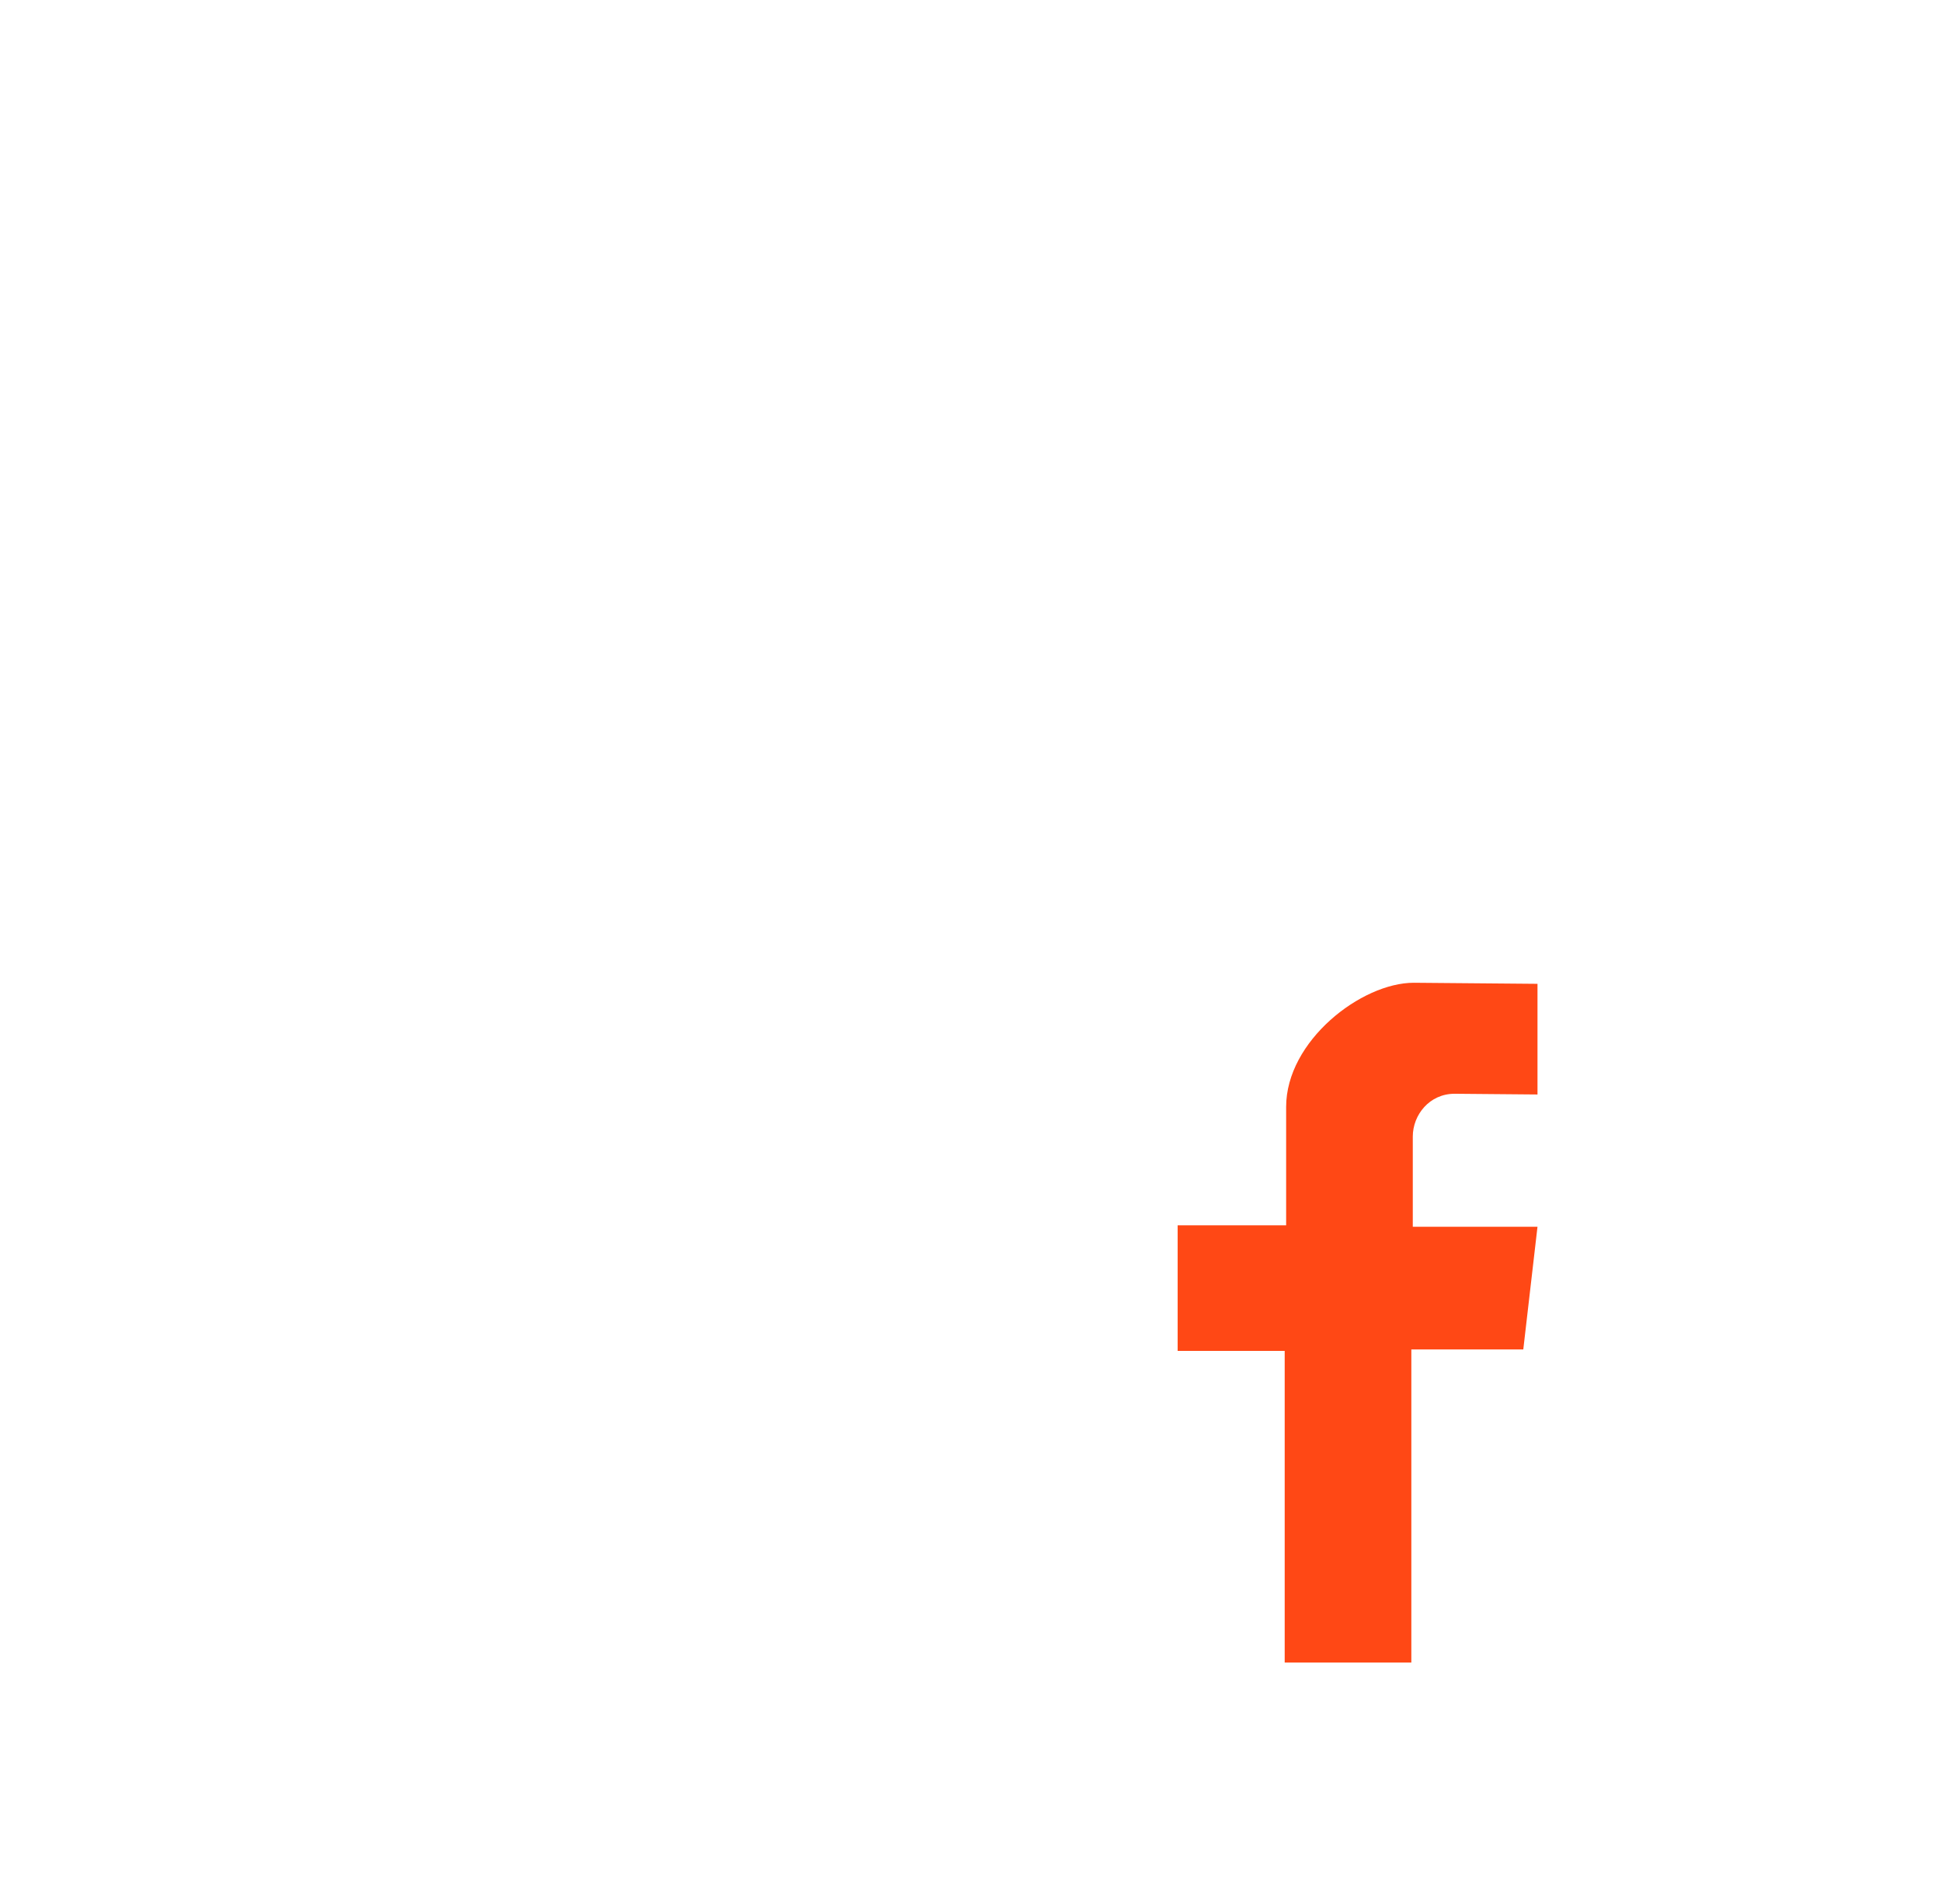 <svg width="51" height="50" viewBox="0 0 51 50" fill="none" xmlns="http://www.w3.org/2000/svg">
<g filter="url(#filter0_d_2_929)">
<path d="M46.303 49.469H25.002C22.549 49.469 20.56 47.527 20.56 45.133V24.336C20.56 21.942 22.549 20 25.002 20H46.303C48.755 20 50.744 21.942 50.744 24.336V45.133C50.744 47.527 48.755 49.469 46.303 49.469Z" fill="white"/>
</g>
<path d="M40.377 28.742V25.836C40.377 25.836 37.335 25.808 37.128 25.808C35.753 25.808 33.776 27.335 33.776 29.068C33.776 31.021 33.776 32.178 33.776 32.178H30.927V35.476H33.738V43.66H37.064V35.438H40.004L40.377 32.215H37.102C37.102 32.215 37.102 30.234 37.102 29.847C37.102 29.279 37.539 28.723 38.199 28.723C38.636 28.725 40.377 28.742 40.377 28.742Z" fill="#FF4815"/>
<defs>
<filter id="filter0_d_2_929" x="0.56" y="0" width="50.184" height="49.469" filterUnits="userSpaceOnUse" color-interpolation-filters="sRGB">
<feFlood flood-opacity="0" result="BackgroundImageFix"/>
<feColorMatrix in="SourceAlpha" type="matrix" values="0 0 0 0 0 0 0 0 0 0 0 0 0 0 0 0 0 0 127 0" result="hardAlpha"/>
<feOffset/>
<feGaussianBlur stdDeviation="10"/>
<feColorMatrix type="matrix" values="0 0 0 0 0 0 0 0 0 0 0 0 0 0 0 0 0 0 0.3 0"/>
<feBlend mode="normal" in2="BackgroundImageFix" result="effect1_dropShadow_2_929"/>
<feBlend mode="normal" in="SourceGraphic" in2="effect1_dropShadow_2_929" result="shape"/>
</filter>
</defs>
</svg>

